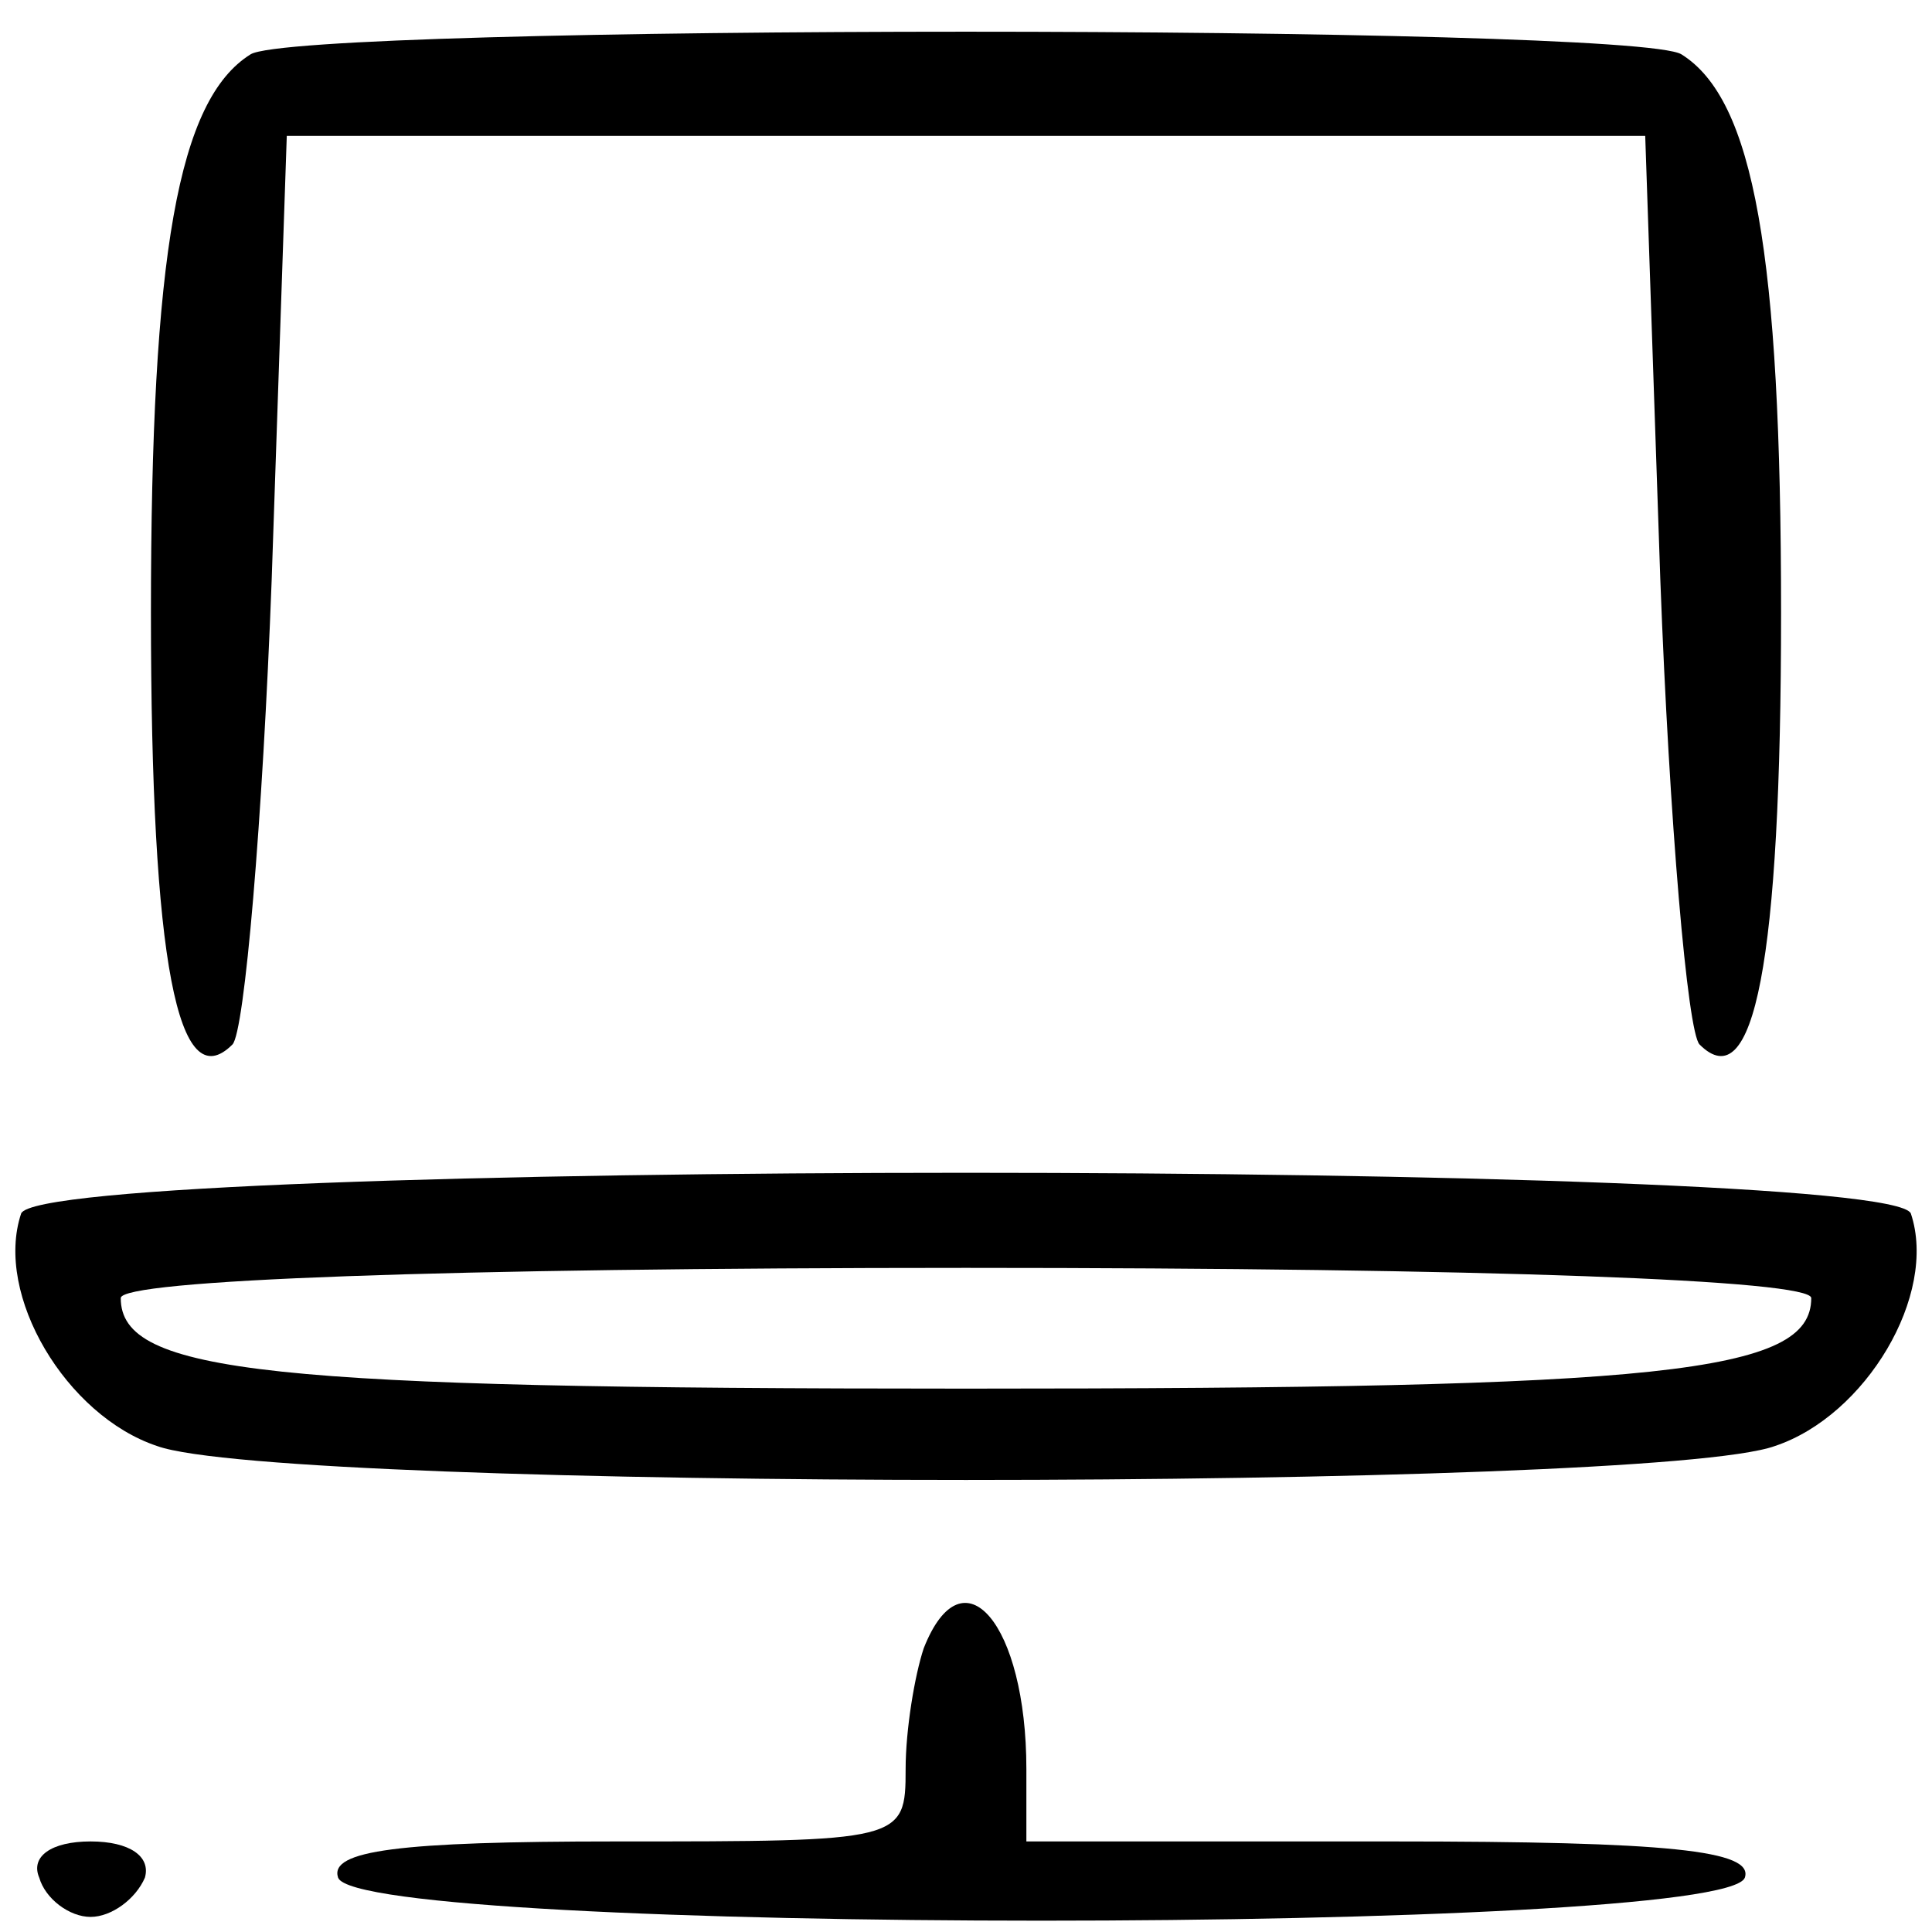 <?xml version="1.0" standalone="no"?>
<!DOCTYPE svg PUBLIC "-//W3C//DTD SVG 20010904//EN"
 "http://www.w3.org/TR/2001/REC-SVG-20010904/DTD/svg10.dtd">
<svg version="1.0" xmlns="http://www.w3.org/2000/svg"
 width="64pt" height="64pt" viewBox="0 0 64 64"
 preserveAspectRatio="xMidYMid meet">

<g transform="translate(0,64) scale(0.1,-0.1)"
fill="#000000" stroke="none">
<path d="M83 622 c-24 -15 -33 -66 -33 -185 0 -116 9 -161 27 -143 4 4 10 74
13 154 l5 147 225 0 225 0 5 -147 c3 -80 9 -150 13 -154 18 -18 27 27 27 143
0 119 -9 170 -33 185 -16 10 -458 10 -474 0z"/>
<path d="M7 238 c-9 -27 15 -67 45 -77 41 -15 495 -15 536 0 30 10 54 50 45
77 -7 18 -619 18 -626 0z m593 -28 c0 -25 -49 -30 -280 -30 -231 0 -280 5
-280 30 0 6 107 10 280 10 173 0 280 -4 280 -10z"/>
<path d="M306 94 c-3 -9 -6 -27 -6 -40 0 -24 -1 -24 -96 -24 -72 0 -95 -3 -92
-12 7 -19 459 -19 466 0 3 9 -25 12 -117 12 l-121 0 0 24 c0 48 -21 73 -34 40z"/>
<path d="M13 18 c2 -7 10 -13 17 -13 7 0 15 6 18 13 2 7 -5 12 -18 12 -13 0
-20 -5 -17 -12z"/>
</g>
</svg>
